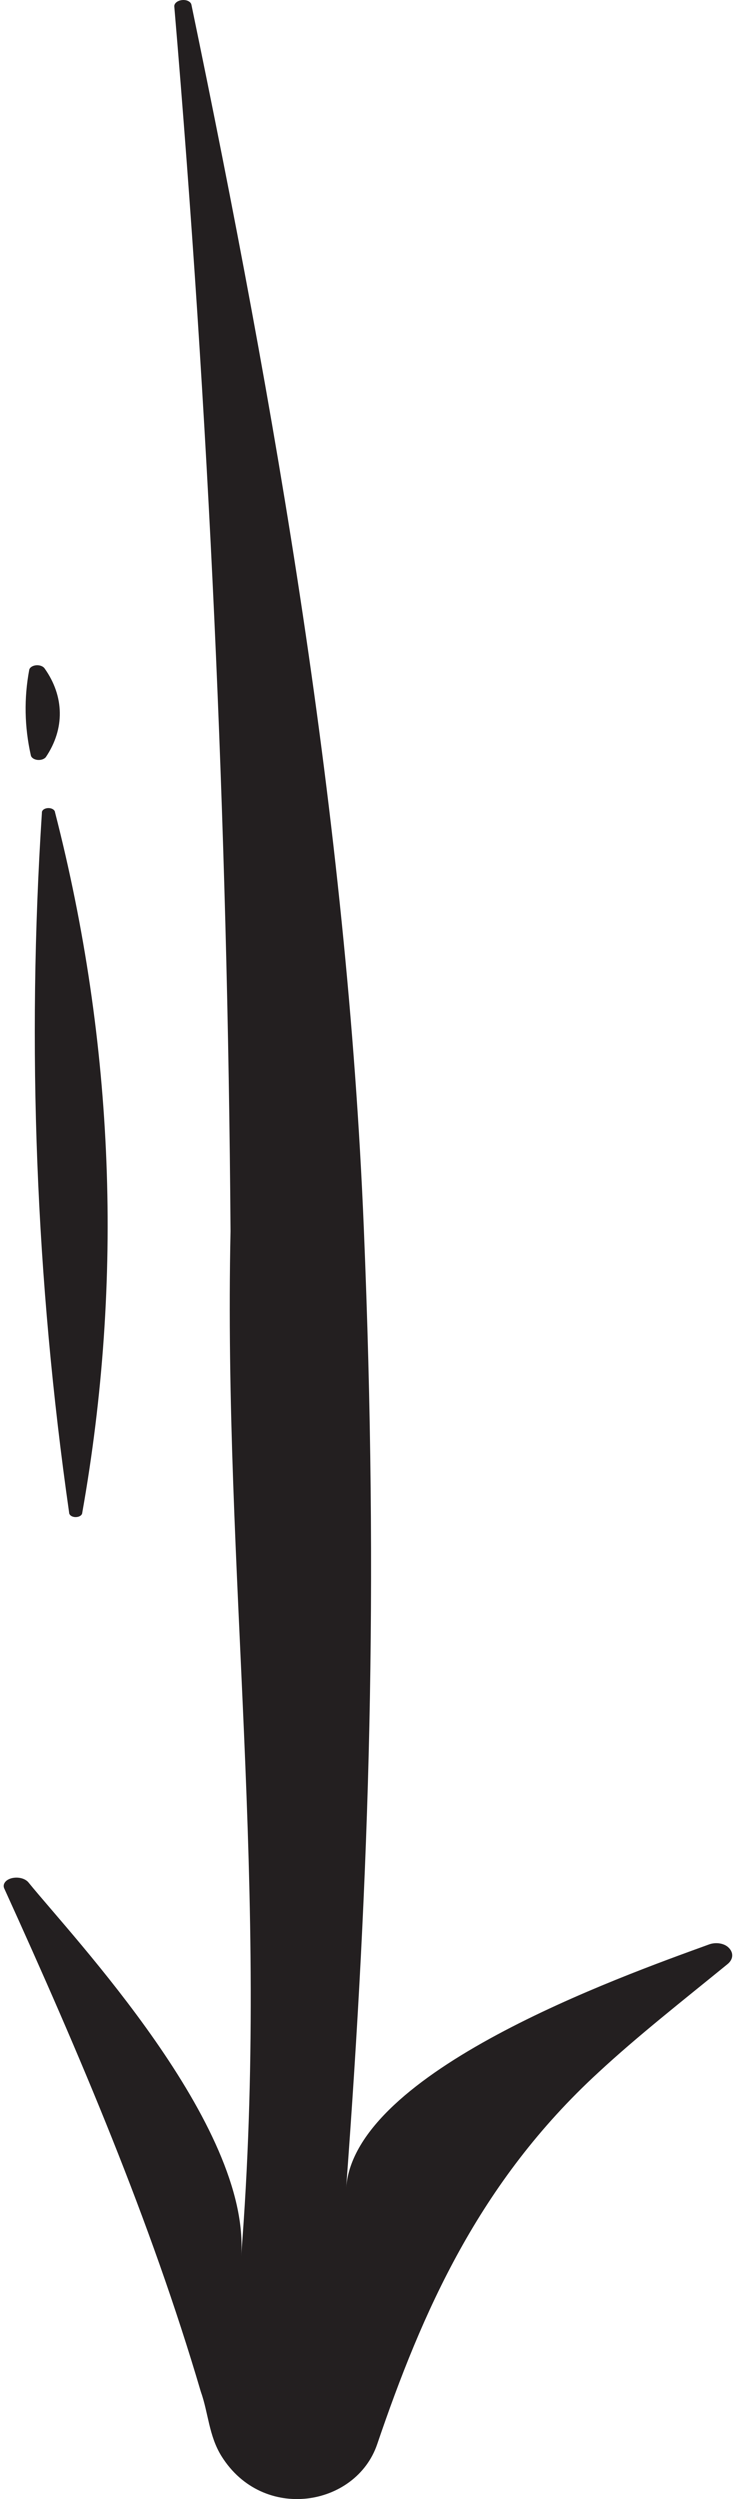 <svg width="18" height="61" viewBox="0 0 26 89" fill="none" xmlns="http://www.w3.org/2000/svg">
<path d="M21.193 73.806C16.934 77.72 14.91 82.344 13.31 87.046C12.553 89.272 9.241 89.835 7.764 87.476C7.308 86.747 7.296 85.933 7.023 85.17C5.24 79.11 2.709 73.163 0.019 67.252C0.001 67.213 -0.004 67.171 0.003 67.13C0.011 67.089 0.031 67.05 0.062 67.014C0.093 66.979 0.135 66.948 0.185 66.925C0.235 66.901 0.292 66.884 0.352 66.876C0.456 66.861 0.565 66.869 0.661 66.899C0.758 66.93 0.837 66.981 0.887 67.044C2.471 68.995 8.829 75.695 8.461 80.367C9.499 67.234 7.823 55.984 8.084 43.845C7.981 29.297 7.313 14.761 6.08 0.236C6.074 0.178 6.102 0.122 6.158 0.078C6.213 0.034 6.292 0.007 6.377 0.001C6.451 -0.004 6.525 0.01 6.583 0.041C6.642 0.072 6.68 0.117 6.69 0.167C9.689 14.624 12.236 29.164 12.834 43.757C13.365 56.683 13.036 66.719 12.204 77.912C12.513 73.768 21.914 70.417 25.142 69.245C25.248 69.207 25.37 69.194 25.488 69.208C25.606 69.223 25.713 69.264 25.792 69.326C25.901 69.413 25.961 69.523 25.961 69.638C25.961 69.752 25.901 69.862 25.792 69.95C24.192 71.255 22.591 72.509 21.193 73.806Z" fill="#231F20"/>
<path d="M2.8 53.873C4.273 45.57 3.946 37.166 1.829 28.926C1.826 28.885 1.797 28.846 1.751 28.818C1.705 28.79 1.644 28.776 1.582 28.778C1.52 28.781 1.462 28.8 1.42 28.831C1.379 28.862 1.358 28.903 1.362 28.945C0.821 37.258 1.146 45.587 2.332 53.87C2.332 53.912 2.356 53.952 2.399 53.982C2.443 54.012 2.502 54.029 2.564 54.029C2.626 54.029 2.686 54.013 2.73 53.984C2.774 53.955 2.799 53.915 2.8 53.873Z" fill="#231F20"/>
<path d="M1.505 26.96C1.839 26.463 2.009 25.923 2 25.378C1.992 24.832 1.807 24.295 1.457 23.803C1.431 23.766 1.388 23.735 1.334 23.715C1.281 23.695 1.219 23.687 1.158 23.692C1.097 23.698 1.04 23.716 0.996 23.744C0.951 23.773 0.921 23.81 0.911 23.851C0.721 24.862 0.74 25.886 0.966 26.893C0.972 26.934 0.998 26.973 1.04 27.004C1.082 27.035 1.138 27.055 1.198 27.063C1.259 27.07 1.322 27.064 1.377 27.046C1.432 27.027 1.477 26.997 1.505 26.96Z" fill="#231F20"/>
</svg>
